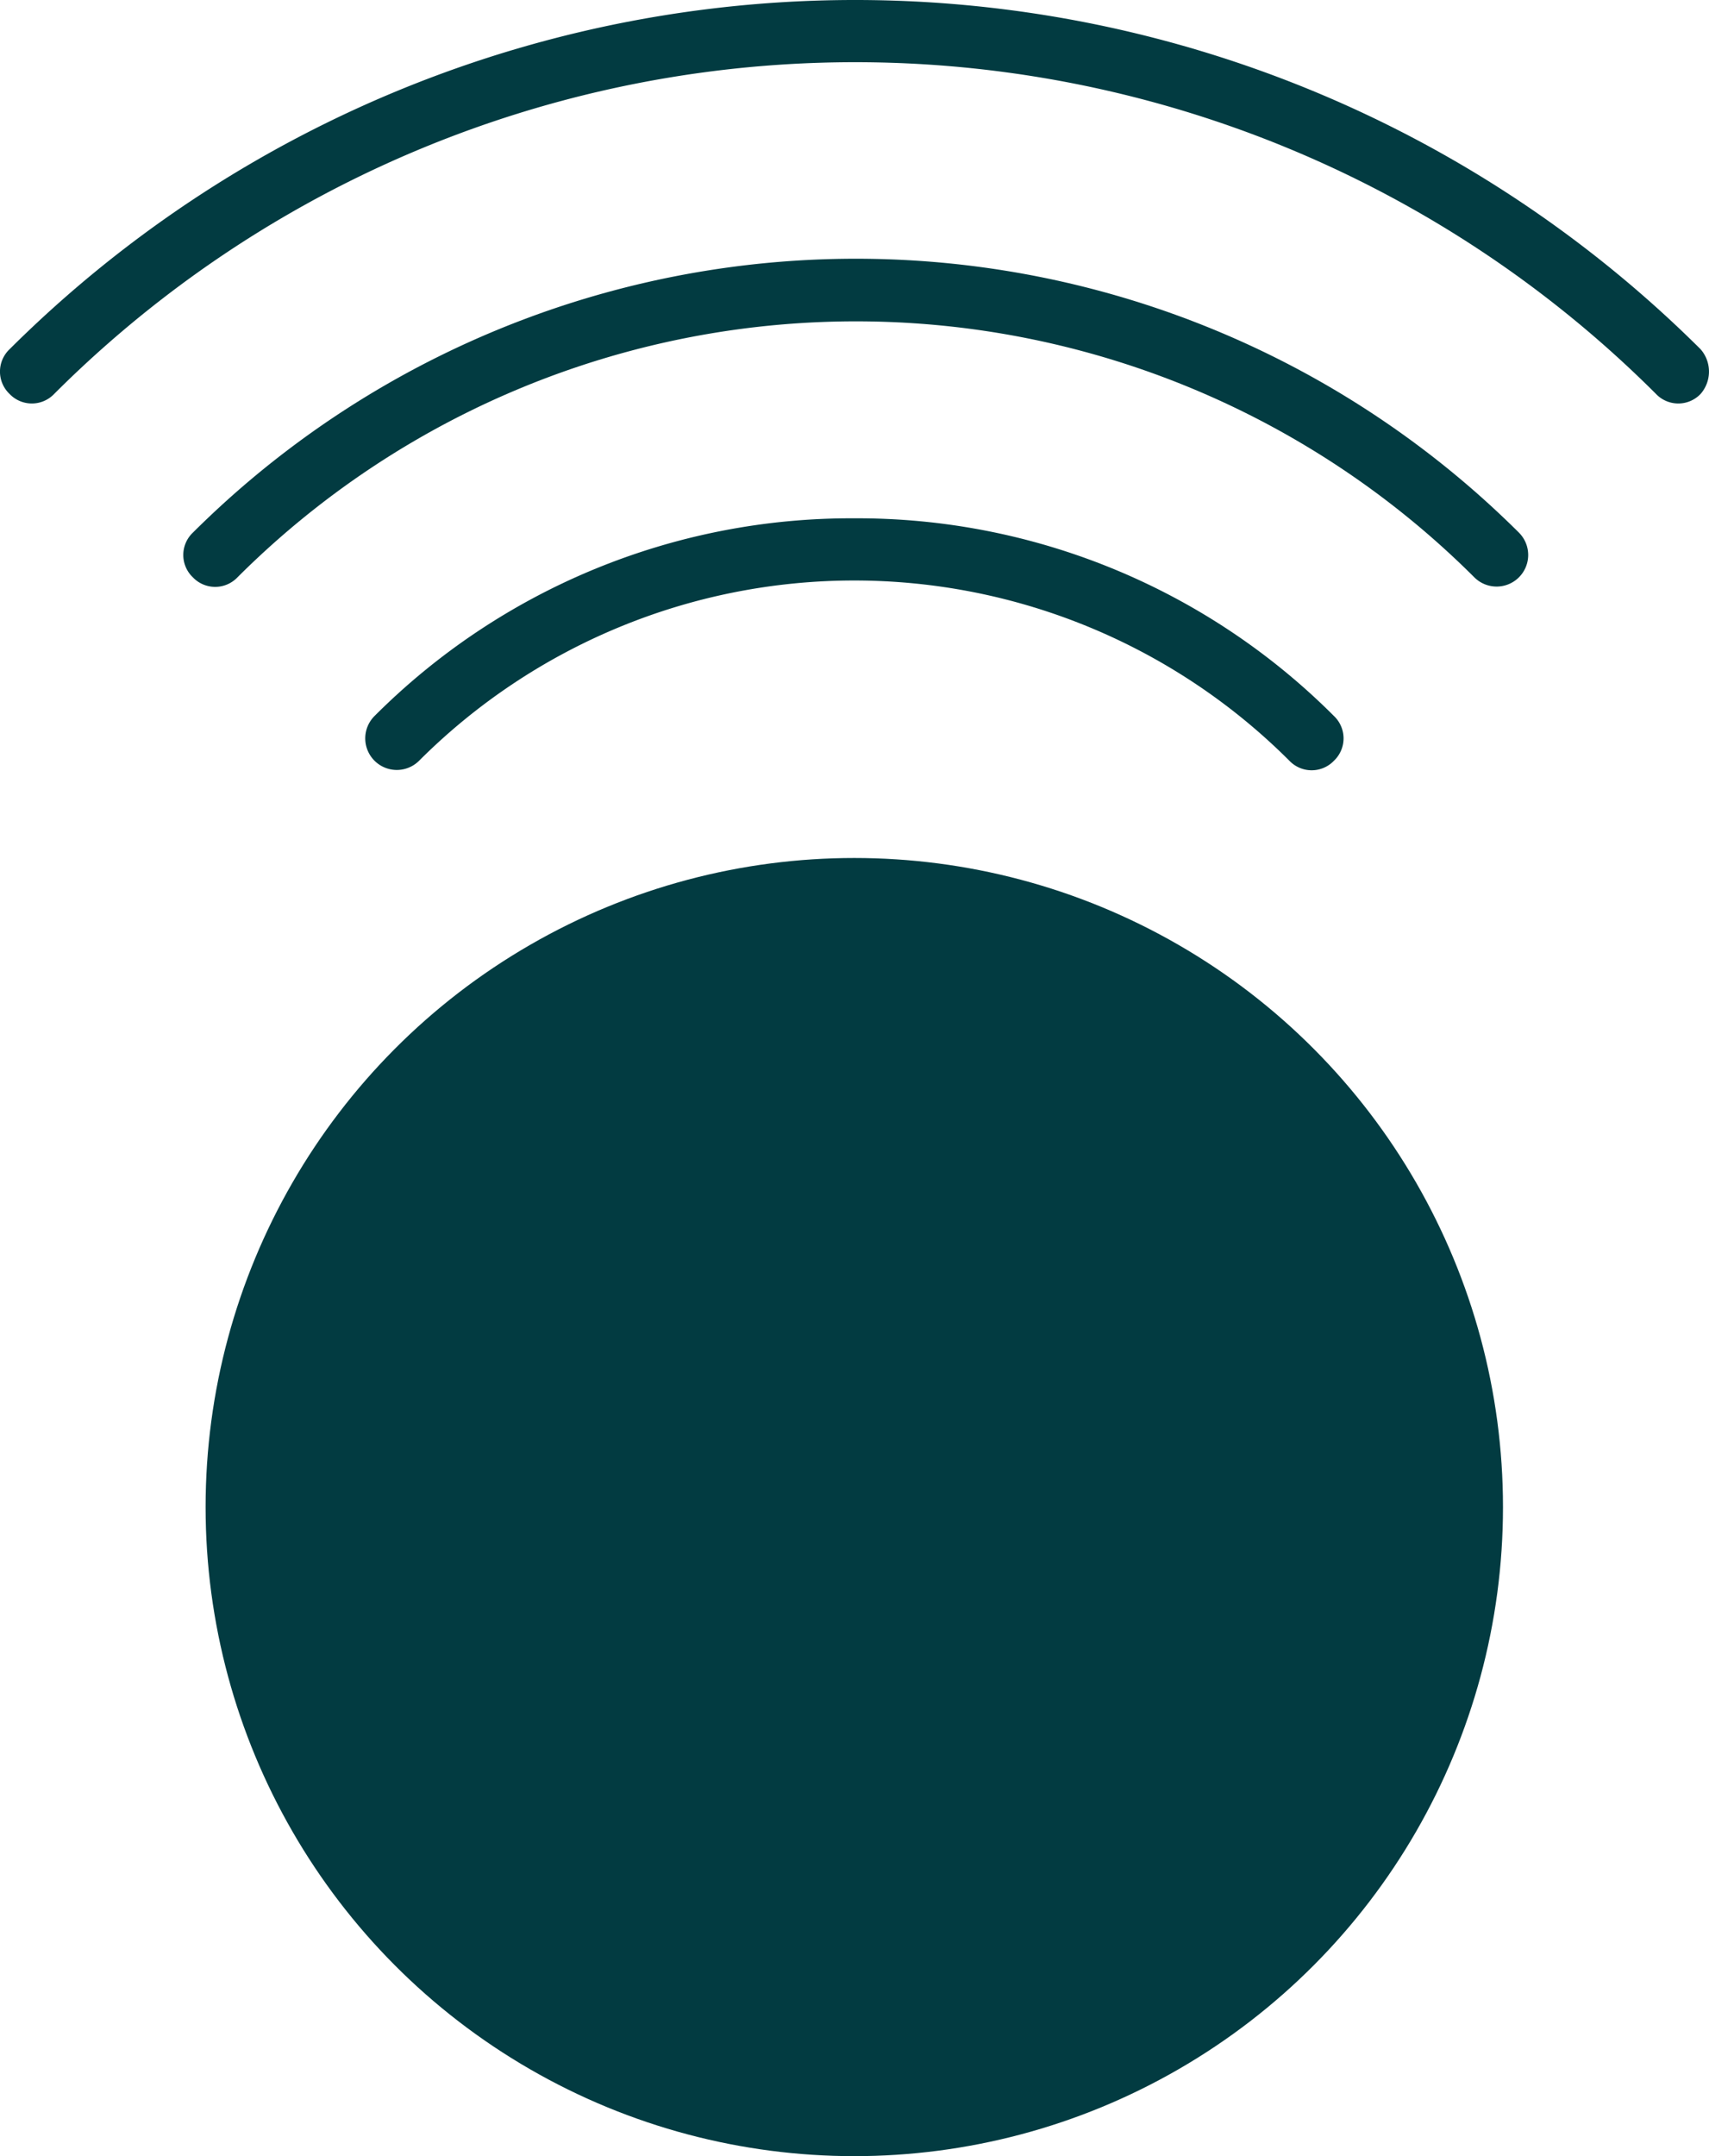 <svg id="Group_14010" data-name="Group 14010" xmlns="http://www.w3.org/2000/svg" viewBox="0 0 62.333 78.596">
  <defs>
    <style>
      .cls-1 {
        fill: #023b41;
      }
    </style>
  </defs>
  <g id="Group_14009" data-name="Group 14009">
    <path id="Path_16425" data-name="Path 16425" class="cls-1" d="M62.027,12.731a43.718,43.718,0,0,0-61.679,0,1.124,1.124,0,0,0,0,1.628,1.124,1.124,0,0,0,1.628,0,41.331,41.331,0,0,1,58.423,0,1.124,1.124,0,0,0,1.628,0A1.238,1.238,0,0,0,62.027,12.731Z"/>
    <path id="Path_16426" data-name="Path 16426" class="cls-1" d="M11.849,26.209a1.124,1.124,0,0,0,0,1.628,1.124,1.124,0,0,0,1.628,0,31.928,31.928,0,0,1,45.111,0,1.151,1.151,0,0,0,1.628-1.628A34.279,34.279,0,0,0,11.849,26.209Z" transform="translate(-4.815 -6.793)"/>
    <path id="Path_16427" data-name="Path 16427" class="cls-1" d="M40.747,32.5a24.573,24.573,0,0,0-17.5,7.208,1.151,1.151,0,0,0,1.628,1.628,22.455,22.455,0,0,1,31.74,0,1.124,1.124,0,0,0,1.628,0,1.124,1.124,0,0,0,0-1.628A24.573,24.573,0,0,0,40.747,32.5Z" transform="translate(-9.588 -13.607)"/>
  </g>
  <circle id="Ellipse_147" data-name="Ellipse 147" class="cls-1" cx="23.66" cy="23.66" r="23.66" transform="translate(7.499 31.275)"/>
</svg>
